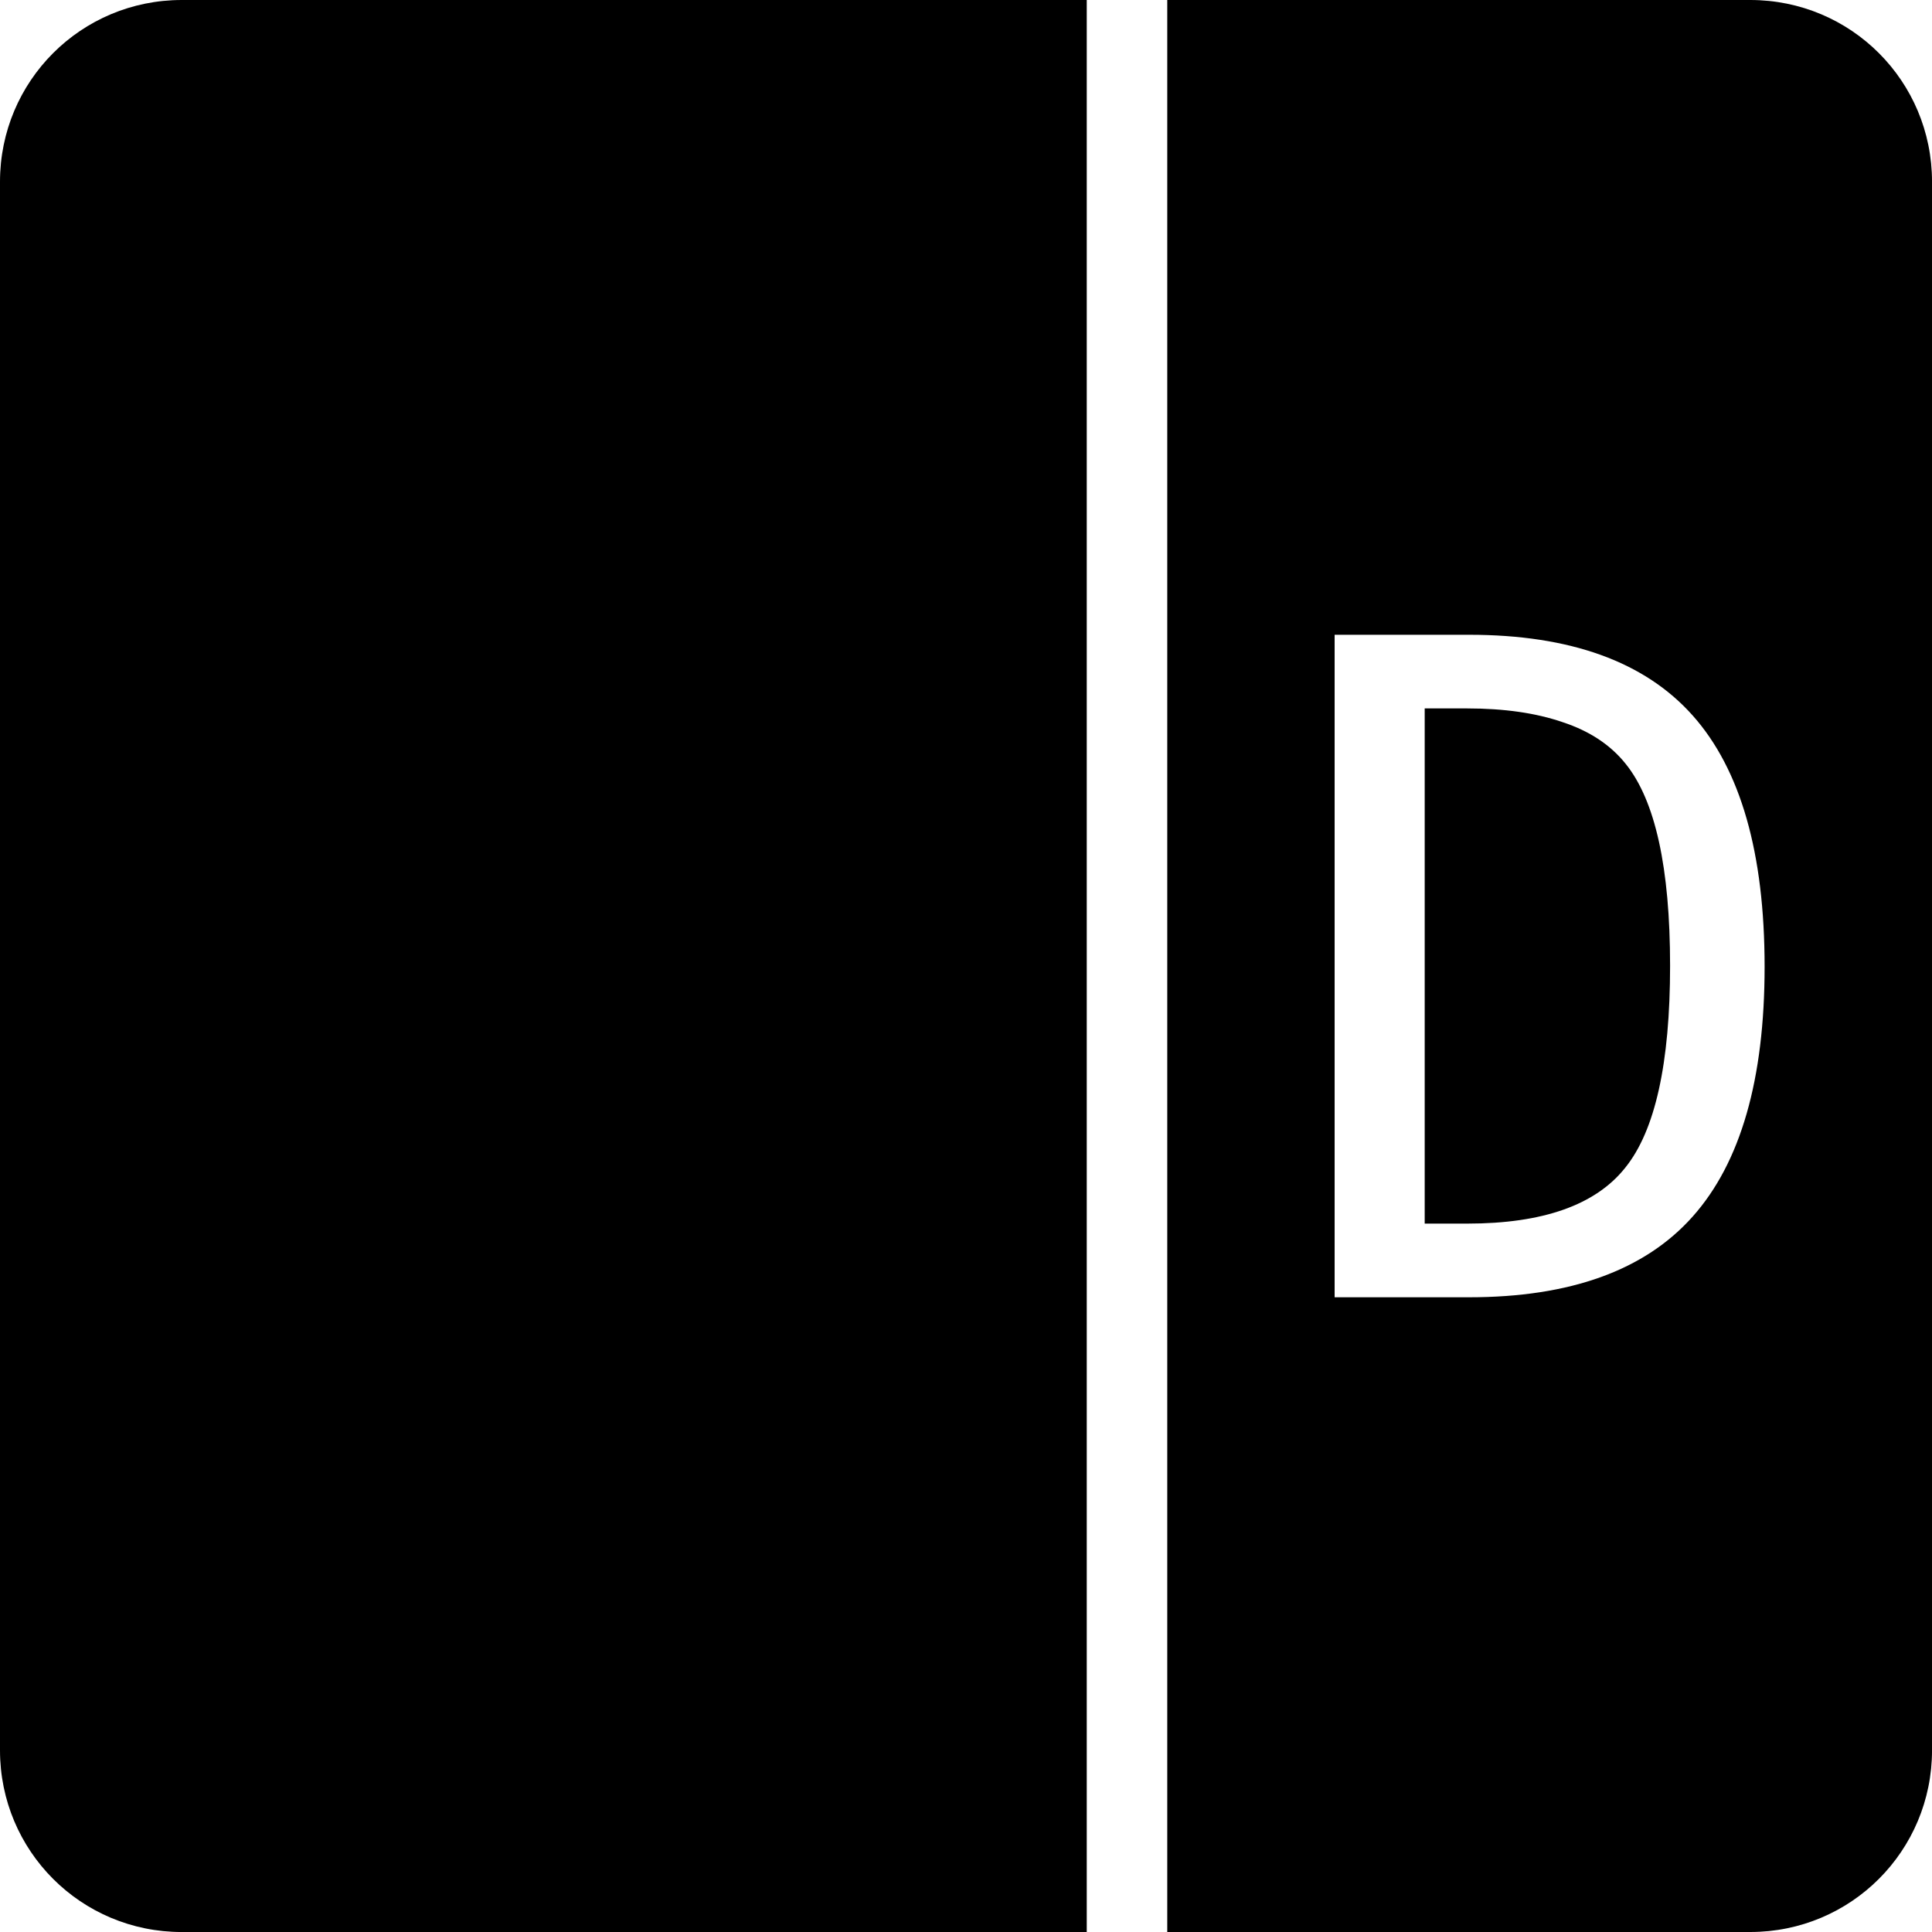 <?xml version="1.0" encoding="UTF-8" standalone="no"?>
<svg
   xmlns:dc="http://purl.org/dc/elements/1.1/"
   xmlns:cc="http://creativecommons.org/ns#"
   xmlns:rdf="http://www.w3.org/1999/02/22-rdf-syntax-ns#"
   xmlns:svg="http://www.w3.org/2000/svg"
   xmlns="http://www.w3.org/2000/svg"
   xmlns:sodipodi="http://sodipodi.sourceforge.net/DTD/sodipodi-0.dtd"
   xmlns:inkscape="http://www.inkscape.org/namespaces/inkscape"
   width="90mm"
   height="90mm"
   viewBox="0 0 90 90"
   version="1.1"
   id="svg229"
   inkscape:version="1.0.2 (e86c870879, 2021-01-15, custom)"
   sodipodi:docname="deck.svg">
  <defs
     id="defs223" />
  <sodipodi:namedview
     id="base"
     pagecolor="#ffffff"
     bordercolor="#666666"
     borderopacity="1.0"
     inkscape:pageopacity="0.0"
     inkscape:pageshadow="2"
     inkscape:zoom="0.35"
     inkscape:cx="258.21916"
     inkscape:cy="307.22101"
     inkscape:document-units="mm"
     inkscape:current-layer="layer1"
     inkscape:document-rotation="0"
     showgrid="false"
     fit-margin-top="0"
     fit-margin-left="0"
     fit-margin-right="0"
     fit-margin-bottom="0"
     inkscape:window-width="679"
     inkscape:window-height="738"
     inkscape:window-x="683"
     inkscape:window-y="26"
     inkscape:window-maximized="0"
     showguides="true"
     inkscape:guide-bbox="true"
     inkscape:snap-bbox="true"
     inkscape:snap-bbox-midpoints="true"
     inkscape:snap-bbox-edge-midpoints="true">
    <sodipodi:guide
       position="45,90"
       orientation="1,0"
       id="guide509" />
    <sodipodi:guide
       position="-7.5199105e-15,45"
       orientation="0,-1"
       id="guide511" />
  </sodipodi:namedview>
  <g
     inkscape:label="Layer 1"
     inkscape:groupmode="layer"
     id="layer1"
     transform="translate(-37.513,-66.881)">
    <path
       id="rect12-1-6-03"
       style="display:inline;fill:#000000;fill-opacity:1;stroke:none;stroke-width:0.172"
       d="m 45.98,66.881 c -4.691,0 -8.467,3.776 -8.467,8.467 v 73.067 c 0,4.691 3.776,8.467 8.467,8.467 H 88.138 V 66.881 Z m 45.908,0 v 90 h 27.159 c 4.691,0 8.467,-3.776 8.467,-8.467 V 75.348 c 0,-4.691 -3.776,-8.467 -8.467,-8.467 z m 7.797,29.57 h 6.263 c 4.713,0 8.186,1.254 10.418,3.762 2.232,2.508 3.349,6.408 3.349,11.7 0,5.25 -1.116,9.13 -3.349,11.638 -2.232,2.508 -5.705,3.762 -10.418,3.762 h -6.263 z m 4.196,3.431 v 23.999 h 1.984 c 3.528,0 5.981,-0.868 7.359,-2.605 1.392,-1.723 2.088,-4.858 2.088,-9.405 0,-4.561 -0.689,-7.696 -2.067,-9.405 -0.703,-0.882 -1.681,-1.53 -2.935,-1.943 -1.24,-0.427 -2.722,-0.641 -4.444,-0.641 z" />
  </g>
</svg>
